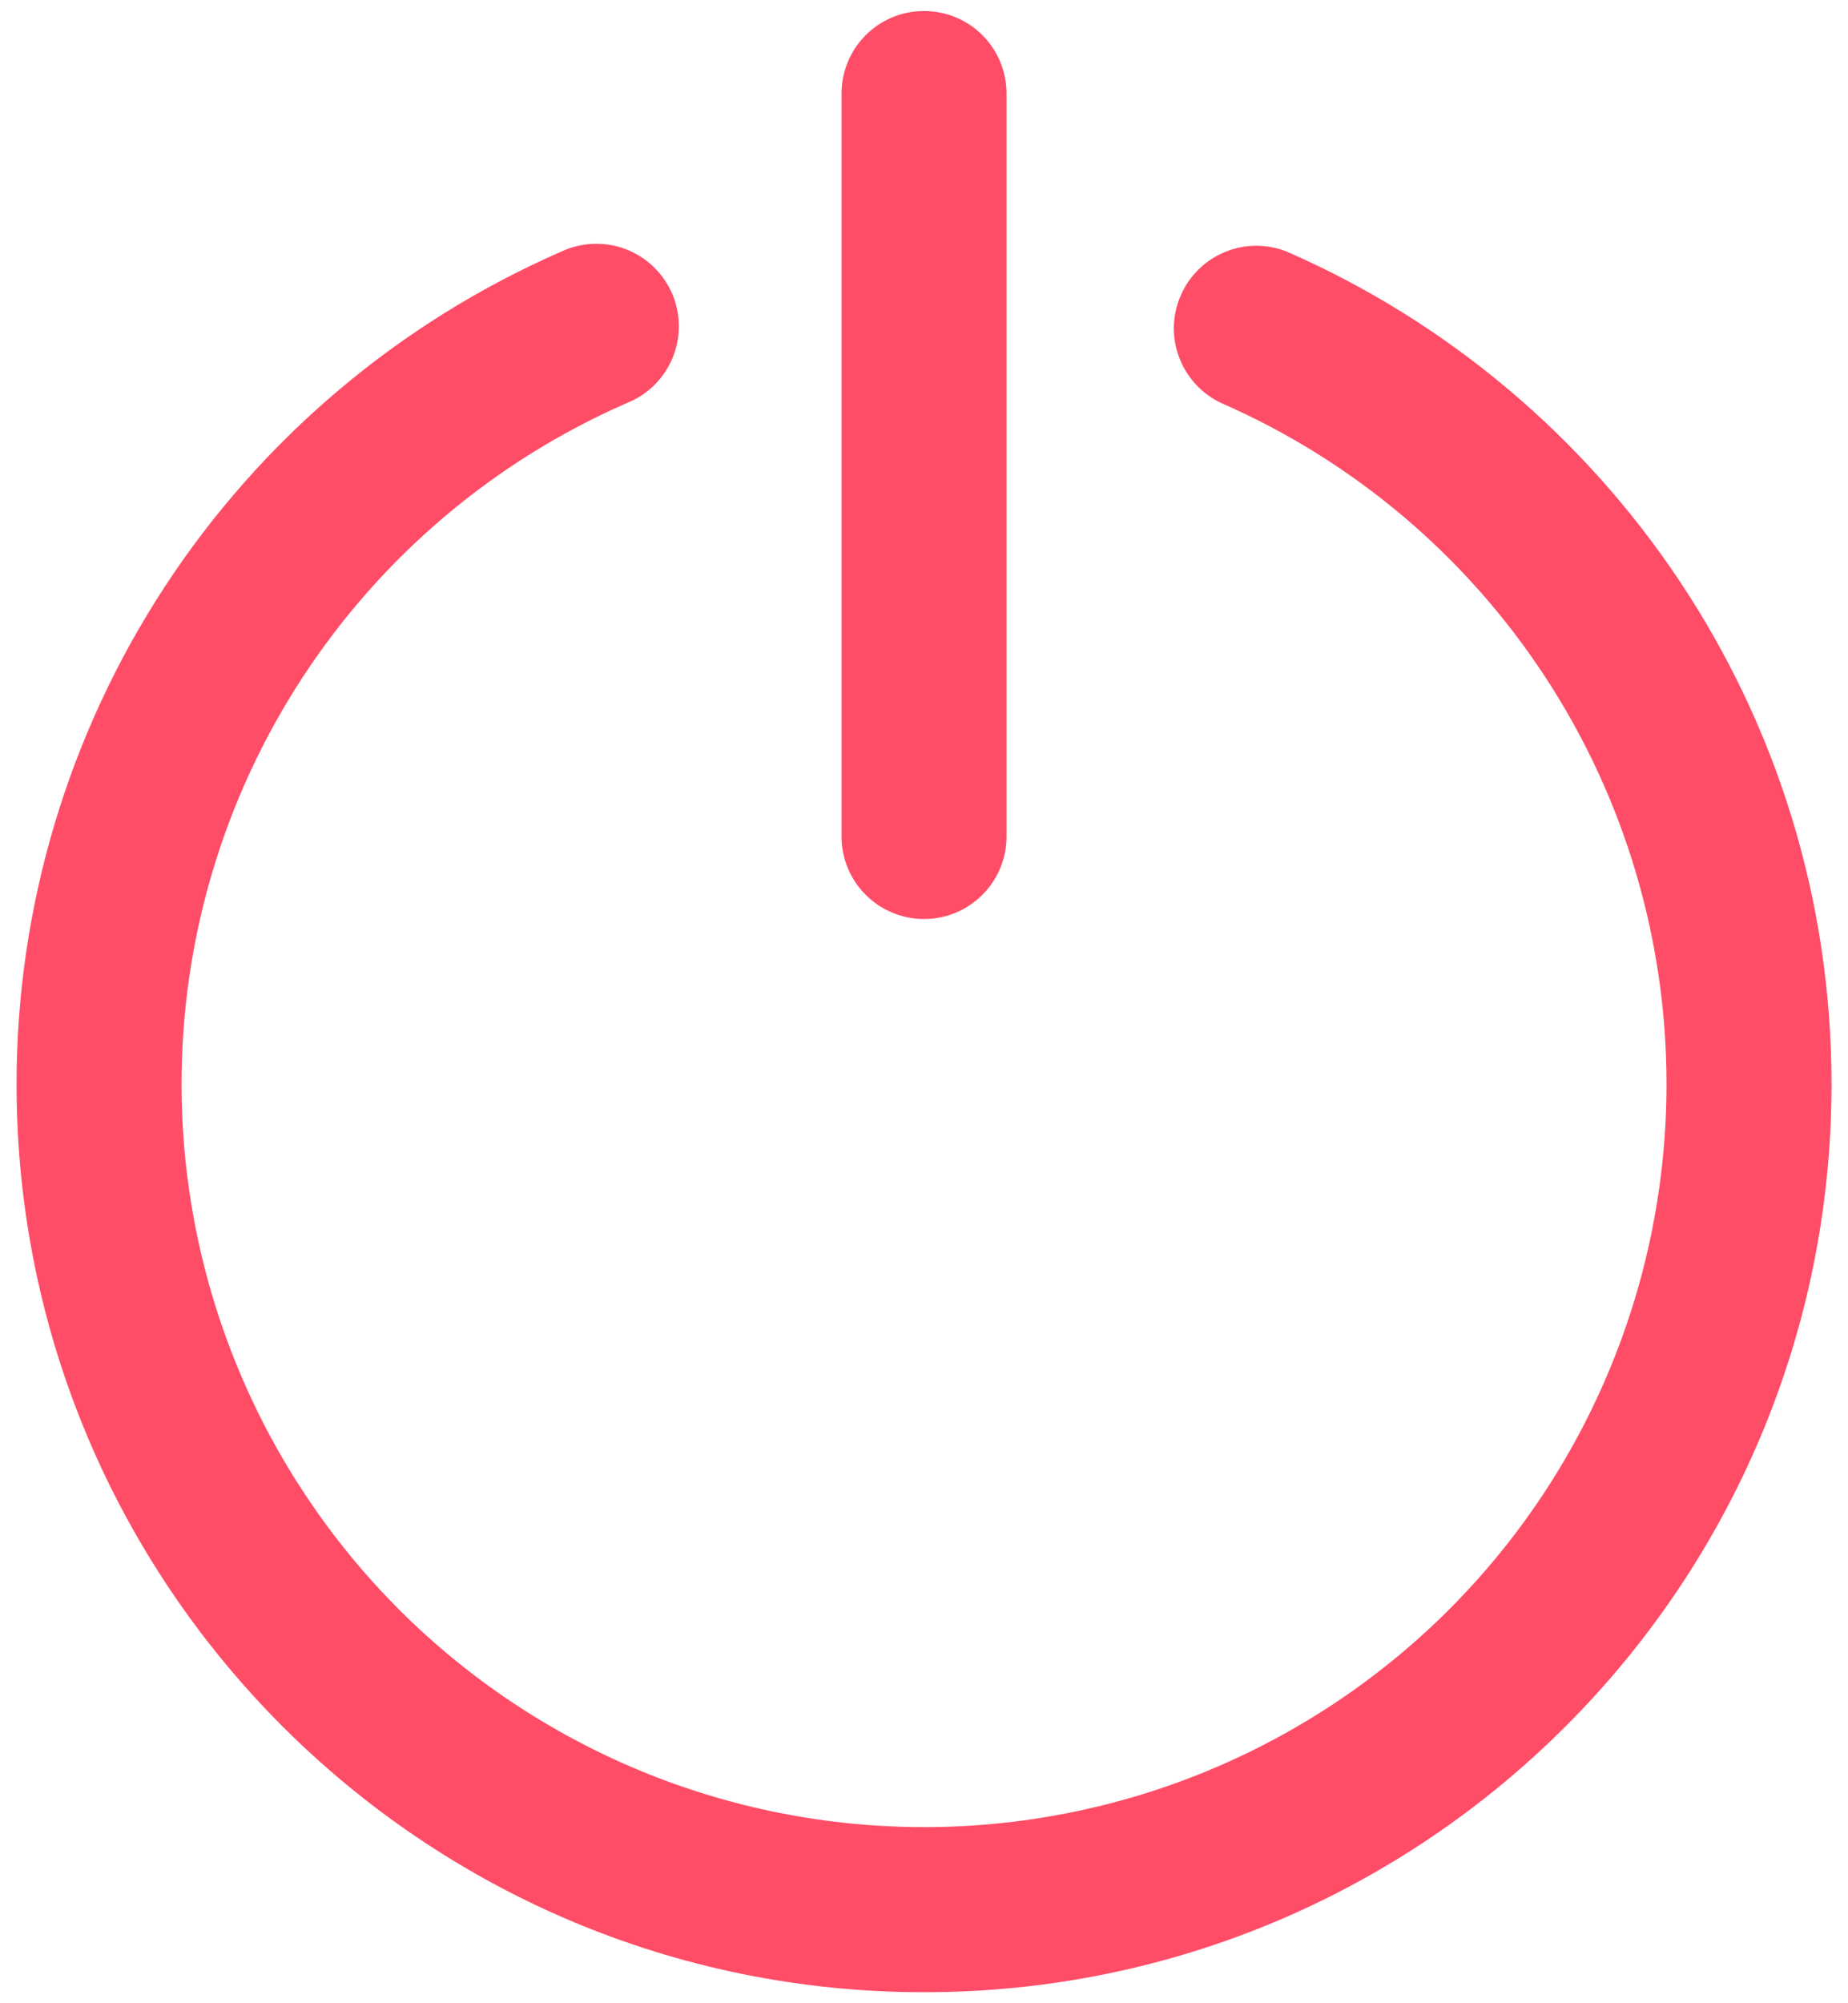 <svg width="24" height="26" viewBox="0 0 24 26" fill="none" xmlns="http://www.w3.org/2000/svg">
<path d="M13.072 1.214C13.072 0.93 12.959 0.657 12.758 0.456C12.557 0.255 12.285 0.143 12.001 0.143C11.716 0.143 11.444 0.255 11.243 0.456C11.042 0.657 10.929 0.93 10.929 1.214V10.857C10.929 11.141 11.042 11.414 11.243 11.614C11.444 11.815 11.716 11.928 12.001 11.928C12.285 11.928 12.557 11.815 12.758 11.614C12.959 11.414 13.072 11.141 13.072 10.857V1.214ZM8.143 5.23C8.277 5.176 8.398 5.097 8.5 4.996C8.601 4.895 8.682 4.774 8.736 4.642C8.791 4.509 8.818 4.366 8.816 4.223C8.815 4.08 8.784 3.938 8.727 3.806C8.669 3.675 8.586 3.556 8.482 3.458C8.378 3.359 8.255 3.282 8.121 3.232C7.986 3.181 7.843 3.159 7.7 3.165C7.557 3.171 7.416 3.205 7.286 3.267C5.184 4.185 3.396 5.696 2.14 7.615C0.884 9.534 0.215 11.778 0.215 14.071C0.215 20.58 5.492 25.857 12.001 25.857C18.509 25.857 23.786 20.58 23.786 14.071C23.786 9.237 20.875 5.084 16.715 3.267C16.456 3.163 16.168 3.164 15.91 3.27C15.652 3.376 15.446 3.578 15.335 3.833C15.223 4.088 15.215 4.376 15.313 4.637C15.411 4.898 15.606 5.111 15.858 5.23C17.578 5.981 19.041 7.217 20.069 8.788C21.097 10.358 21.644 12.194 21.643 14.071C21.643 15.338 21.394 16.591 20.909 17.761C20.425 18.931 19.715 19.994 18.819 20.89C17.924 21.785 16.861 22.495 15.691 22.98C14.521 23.465 13.267 23.714 12.001 23.714C10.734 23.714 9.48 23.465 8.31 22.98C7.14 22.495 6.077 21.785 5.182 20.89C4.287 19.994 3.576 18.931 3.092 17.761C2.607 16.591 2.358 15.338 2.358 14.071C2.357 12.194 2.904 10.358 3.932 8.788C4.96 7.217 6.423 5.981 8.143 5.23Z" fill="#FF4D67"/>
</svg>
